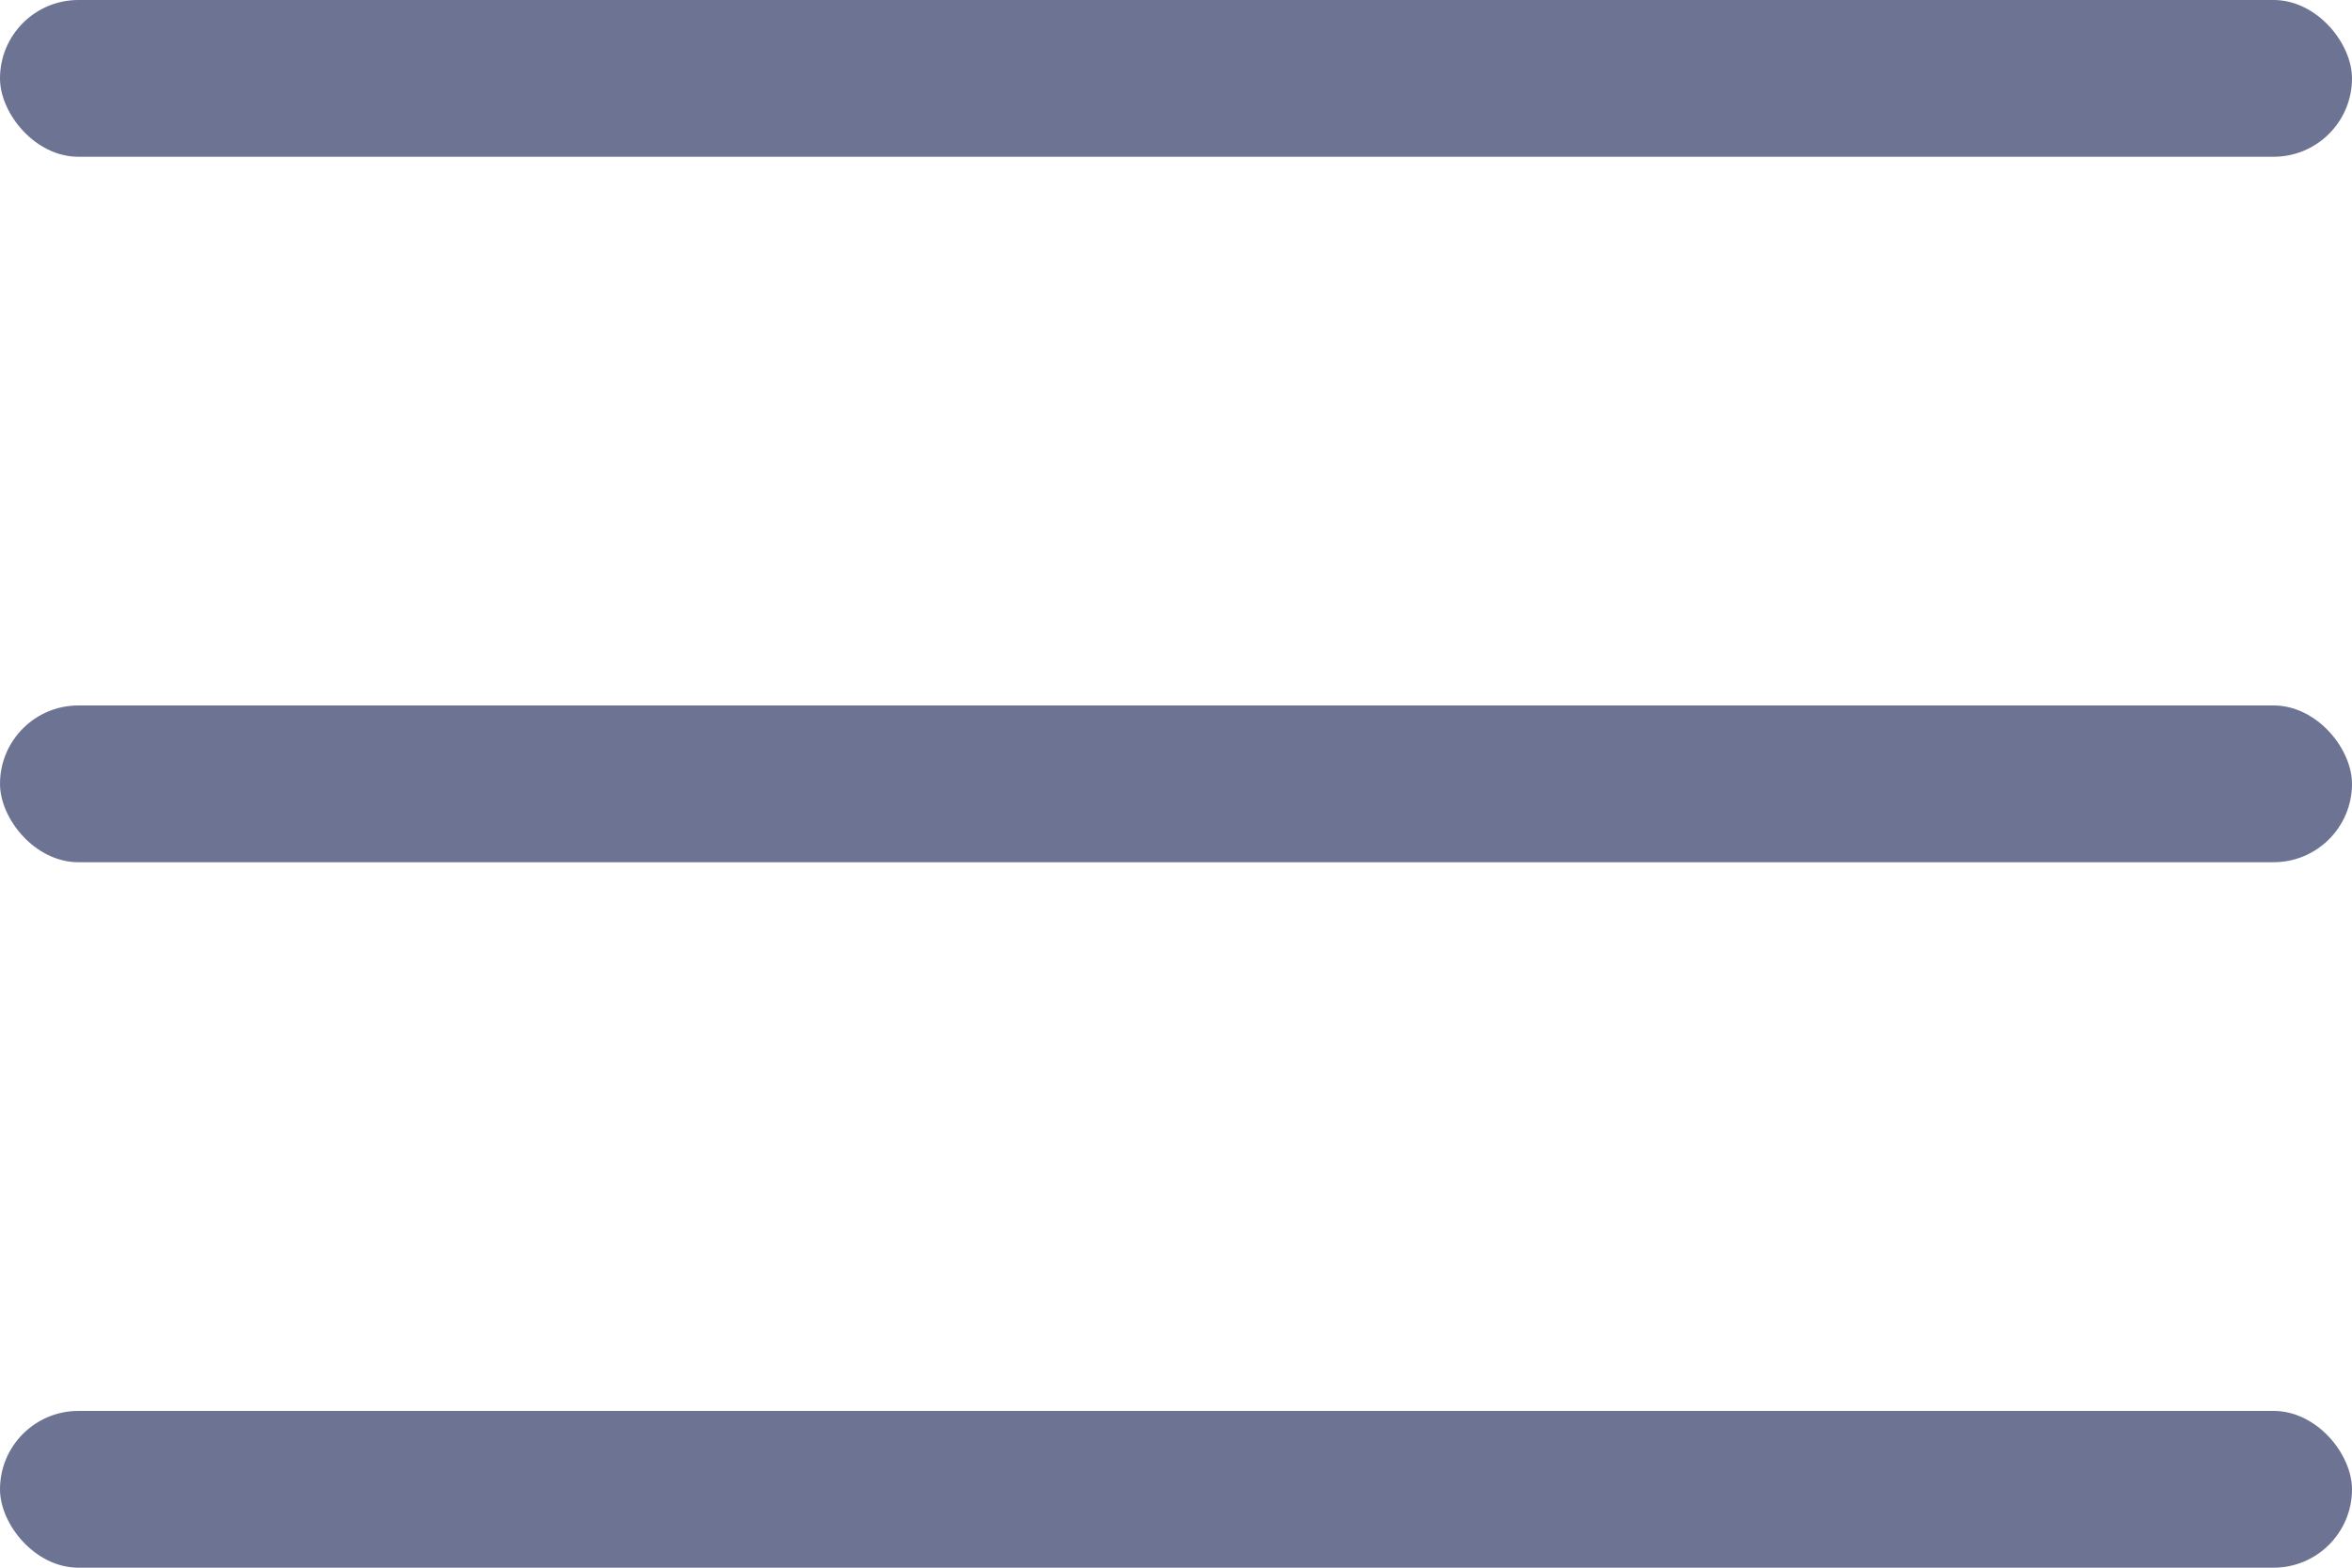 <svg width="36" height="24" viewBox="0 0 36 24" fill="none" xmlns="http://www.w3.org/2000/svg">
<rect width="36" height="2.4" rx="1.2" fill="#6D7392"/>
<rect y="10.8" width="36" height="2.4" rx="1.2" fill="#6D7392"/>
<rect y="21.6" width="36" height="2.4" rx="1.2" fill="#6D7392"/>
</svg>

